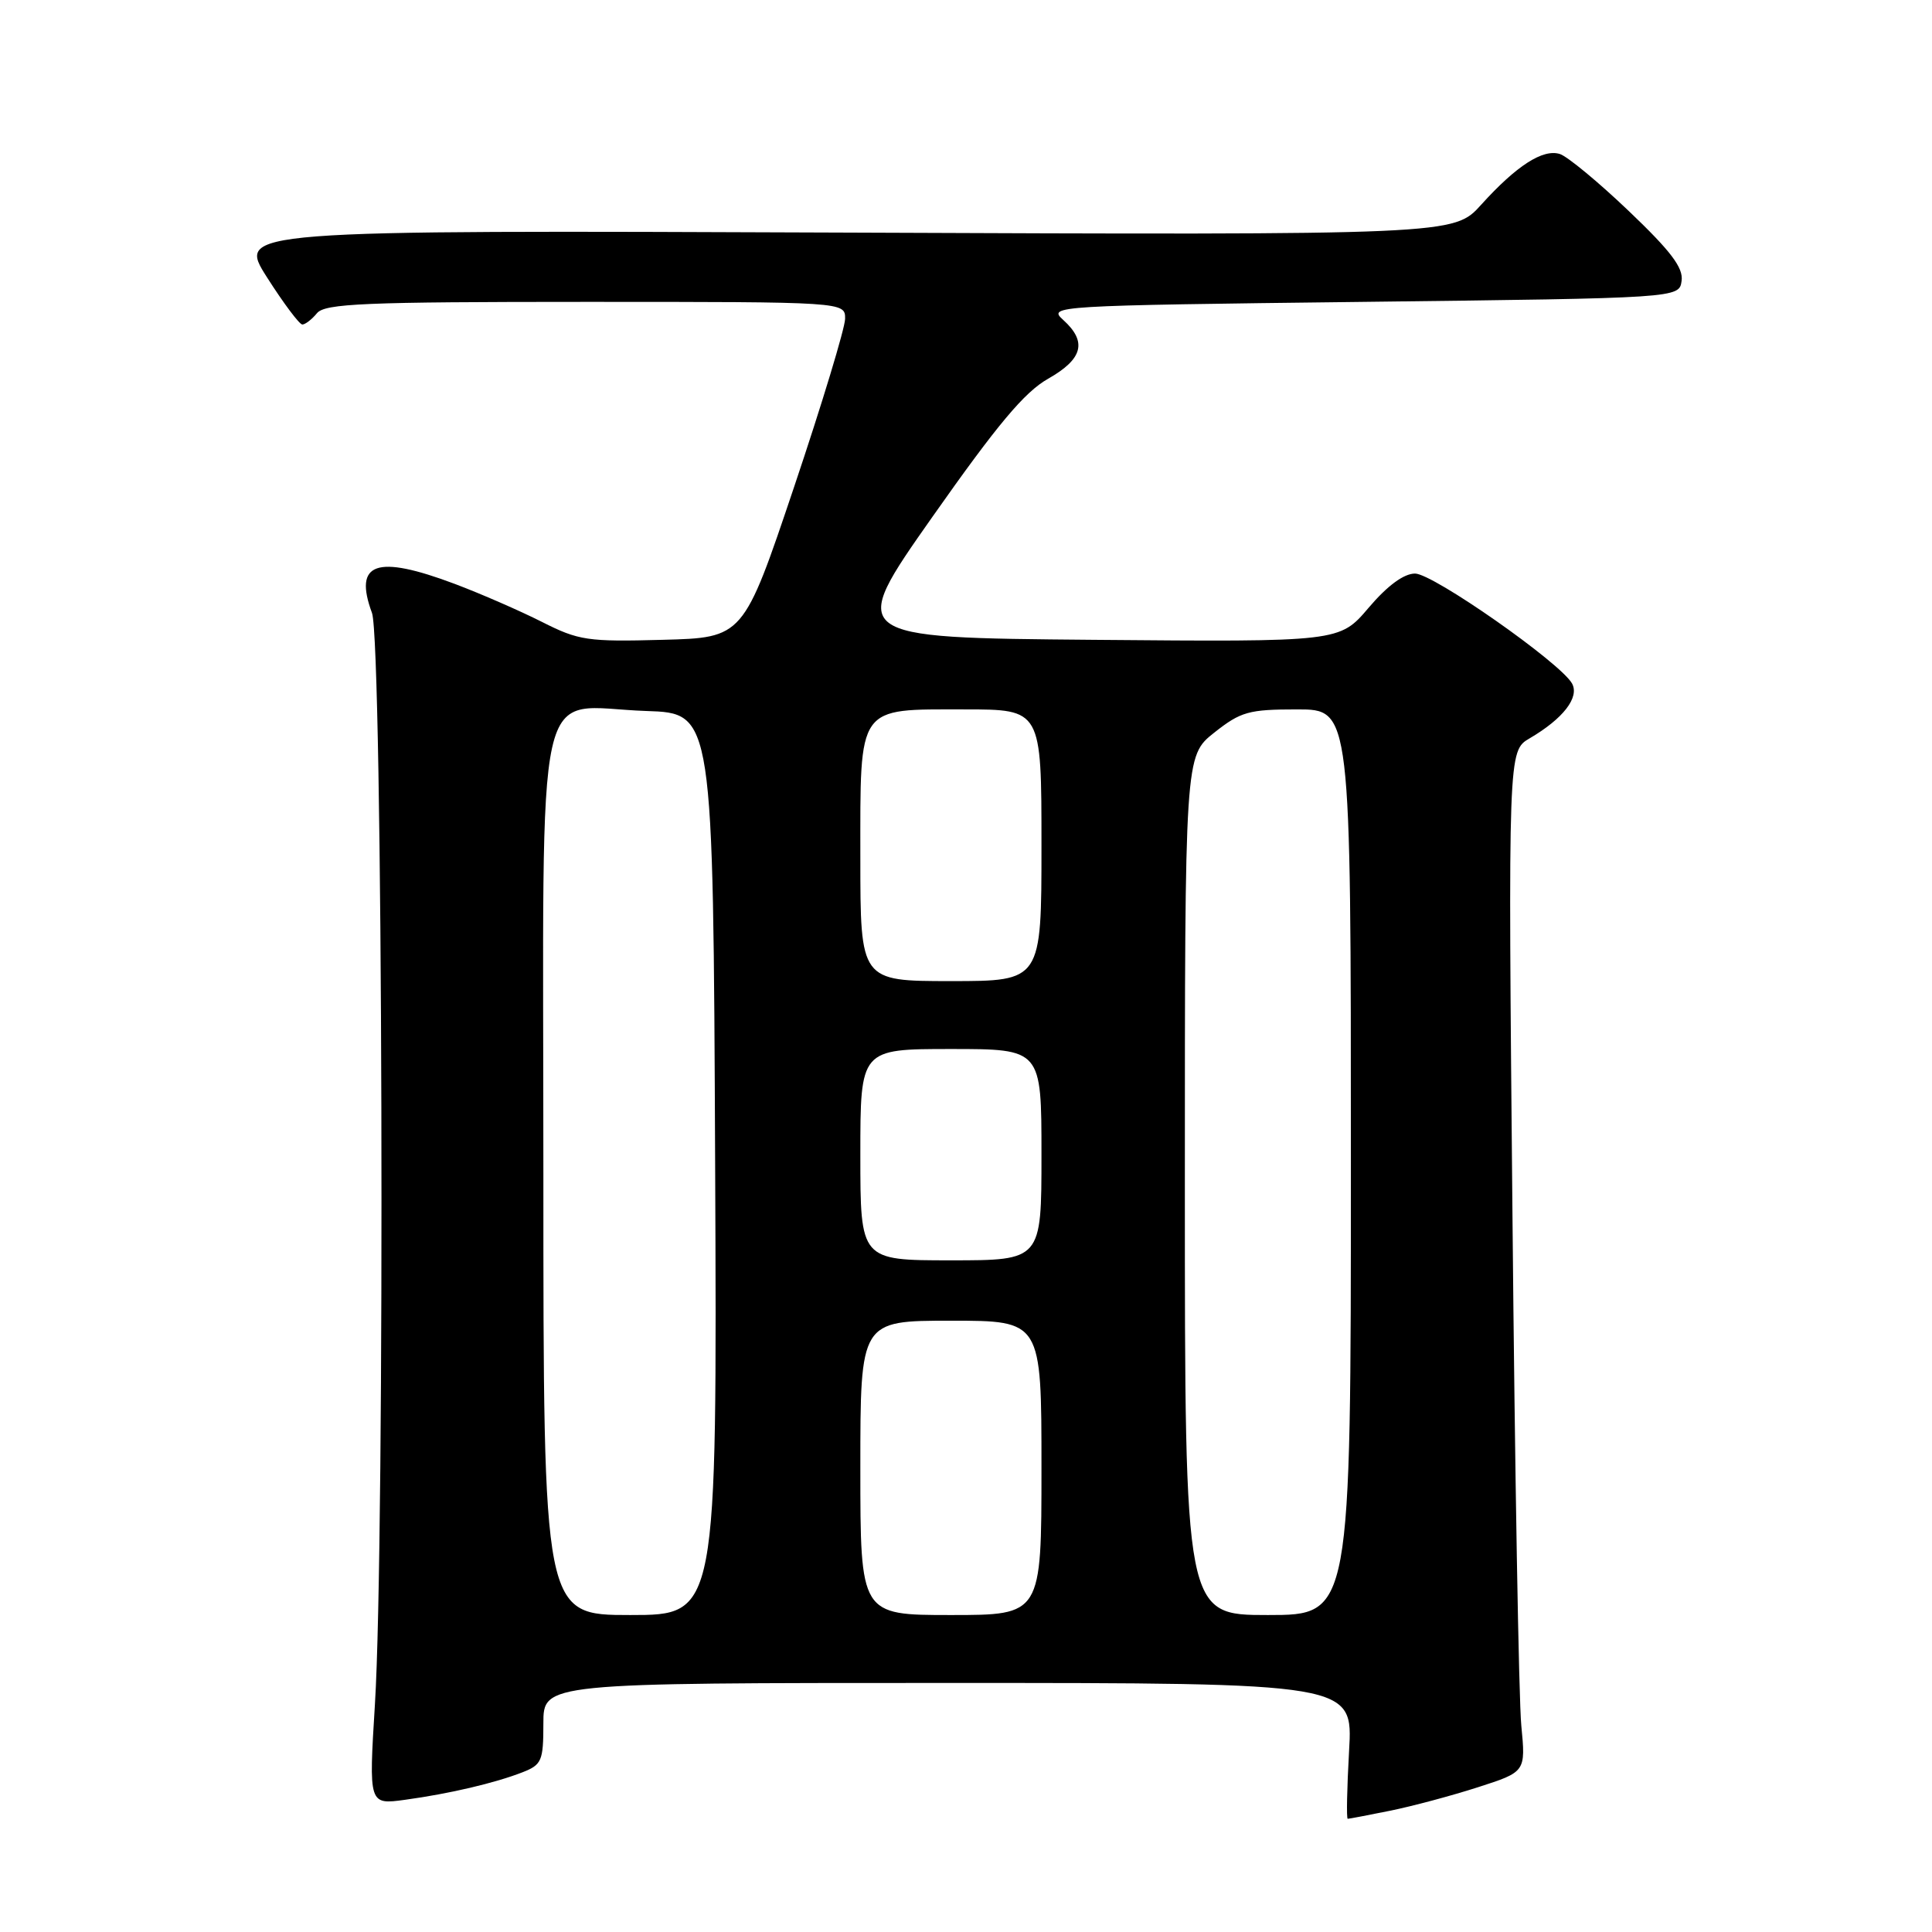<?xml version="1.0" encoding="UTF-8" standalone="no"?>
<!DOCTYPE svg PUBLIC "-//W3C//DTD SVG 1.1//EN" "http://www.w3.org/Graphics/SVG/1.1/DTD/svg11.dtd" >
<svg xmlns="http://www.w3.org/2000/svg" xmlns:xlink="http://www.w3.org/1999/xlink" version="1.1" viewBox="0 0 256 256">
 <g >
 <path fill="currentColor"
d=" M 184.20 239.93 C 187.12 239.34 192.35 237.94 195.83 236.82 C 202.17 234.78 202.17 234.78 201.58 228.64 C 201.25 225.26 200.72 194.82 200.41 161.00 C 199.83 99.50 199.83 99.50 202.69 97.83 C 207.14 95.22 209.32 92.40 208.30 90.56 C 206.75 87.81 189.89 76.00 187.50 76.00 C 186.02 76.00 183.85 77.59 181.35 80.53 C 177.50 85.06 177.50 85.06 144.89 84.78 C 112.29 84.50 112.29 84.50 123.54 68.50 C 132.15 56.26 135.75 51.95 138.89 50.18 C 143.49 47.57 144.08 45.29 140.89 42.40 C 138.82 40.53 139.40 40.49 180.64 40.00 C 222.50 39.50 222.50 39.50 222.82 37.22 C 223.07 35.48 221.40 33.28 215.82 27.96 C 211.80 24.12 207.69 20.73 206.70 20.41 C 204.45 19.69 200.94 21.95 196.26 27.13 C 192.64 31.14 192.64 31.14 112.02 30.82 C 31.40 30.50 31.40 30.50 35.38 36.75 C 37.57 40.19 39.68 43.00 40.06 43.00 C 40.44 43.00 41.32 42.33 42.00 41.50 C 43.06 40.22 48.28 40.00 77.62 40.00 C 112.00 40.00 112.00 40.00 111.98 42.25 C 111.96 43.49 108.93 53.50 105.23 64.50 C 98.50 84.50 98.50 84.50 87.78 84.78 C 77.86 85.05 76.68 84.87 71.82 82.41 C 68.93 80.95 63.73 78.68 60.26 77.37 C 49.86 73.46 46.82 74.52 49.29 81.22 C 50.72 85.09 51.04 203.79 49.68 225.82 C 48.86 239.14 48.86 239.14 53.68 238.48 C 59.59 237.67 65.59 236.26 69.25 234.83 C 71.78 233.84 72.00 233.32 72.00 228.38 C 72.00 223.00 72.00 223.00 125.64 223.00 C 179.28 223.00 179.28 223.00 178.76 232.00 C 178.48 236.95 178.40 241.00 178.58 241.00 C 178.76 241.00 181.29 240.52 184.20 239.93 Z  M 72.00 155.52 C 72.00 87.21 70.55 93.71 85.64 94.21 C 94.50 94.50 94.50 94.50 94.76 154.25 C 95.02 214.00 95.02 214.00 83.51 214.00 C 72.00 214.00 72.00 214.00 72.00 155.52 Z  M 114.00 194.50 C 114.00 175.00 114.00 175.00 126.00 175.00 C 138.00 175.00 138.00 175.00 138.00 194.50 C 138.00 214.00 138.00 214.00 126.00 214.00 C 114.00 214.00 114.00 214.00 114.00 194.50 Z  M 157.00 157.08 C 157.00 100.17 157.00 100.17 160.89 97.08 C 164.42 94.29 165.46 94.00 171.89 94.00 C 179.00 94.00 179.00 94.00 179.00 154.00 C 179.00 214.00 179.00 214.00 168.00 214.00 C 157.00 214.00 157.00 214.00 157.00 157.08 Z  M 114.00 153.00 C 114.00 139.00 114.00 139.00 126.00 139.00 C 138.00 139.00 138.00 139.00 138.00 153.00 C 138.00 167.00 138.00 167.00 126.00 167.00 C 114.00 167.00 114.00 167.00 114.00 153.00 Z  M 114.00 113.65 C 114.00 93.26 113.48 94.00 127.83 94.00 C 138.00 94.00 138.00 94.00 138.00 112.00 C 138.00 130.00 138.00 130.00 126.00 130.00 C 114.00 130.00 114.00 130.00 114.00 113.65 Z "/>
</g>
</svg>